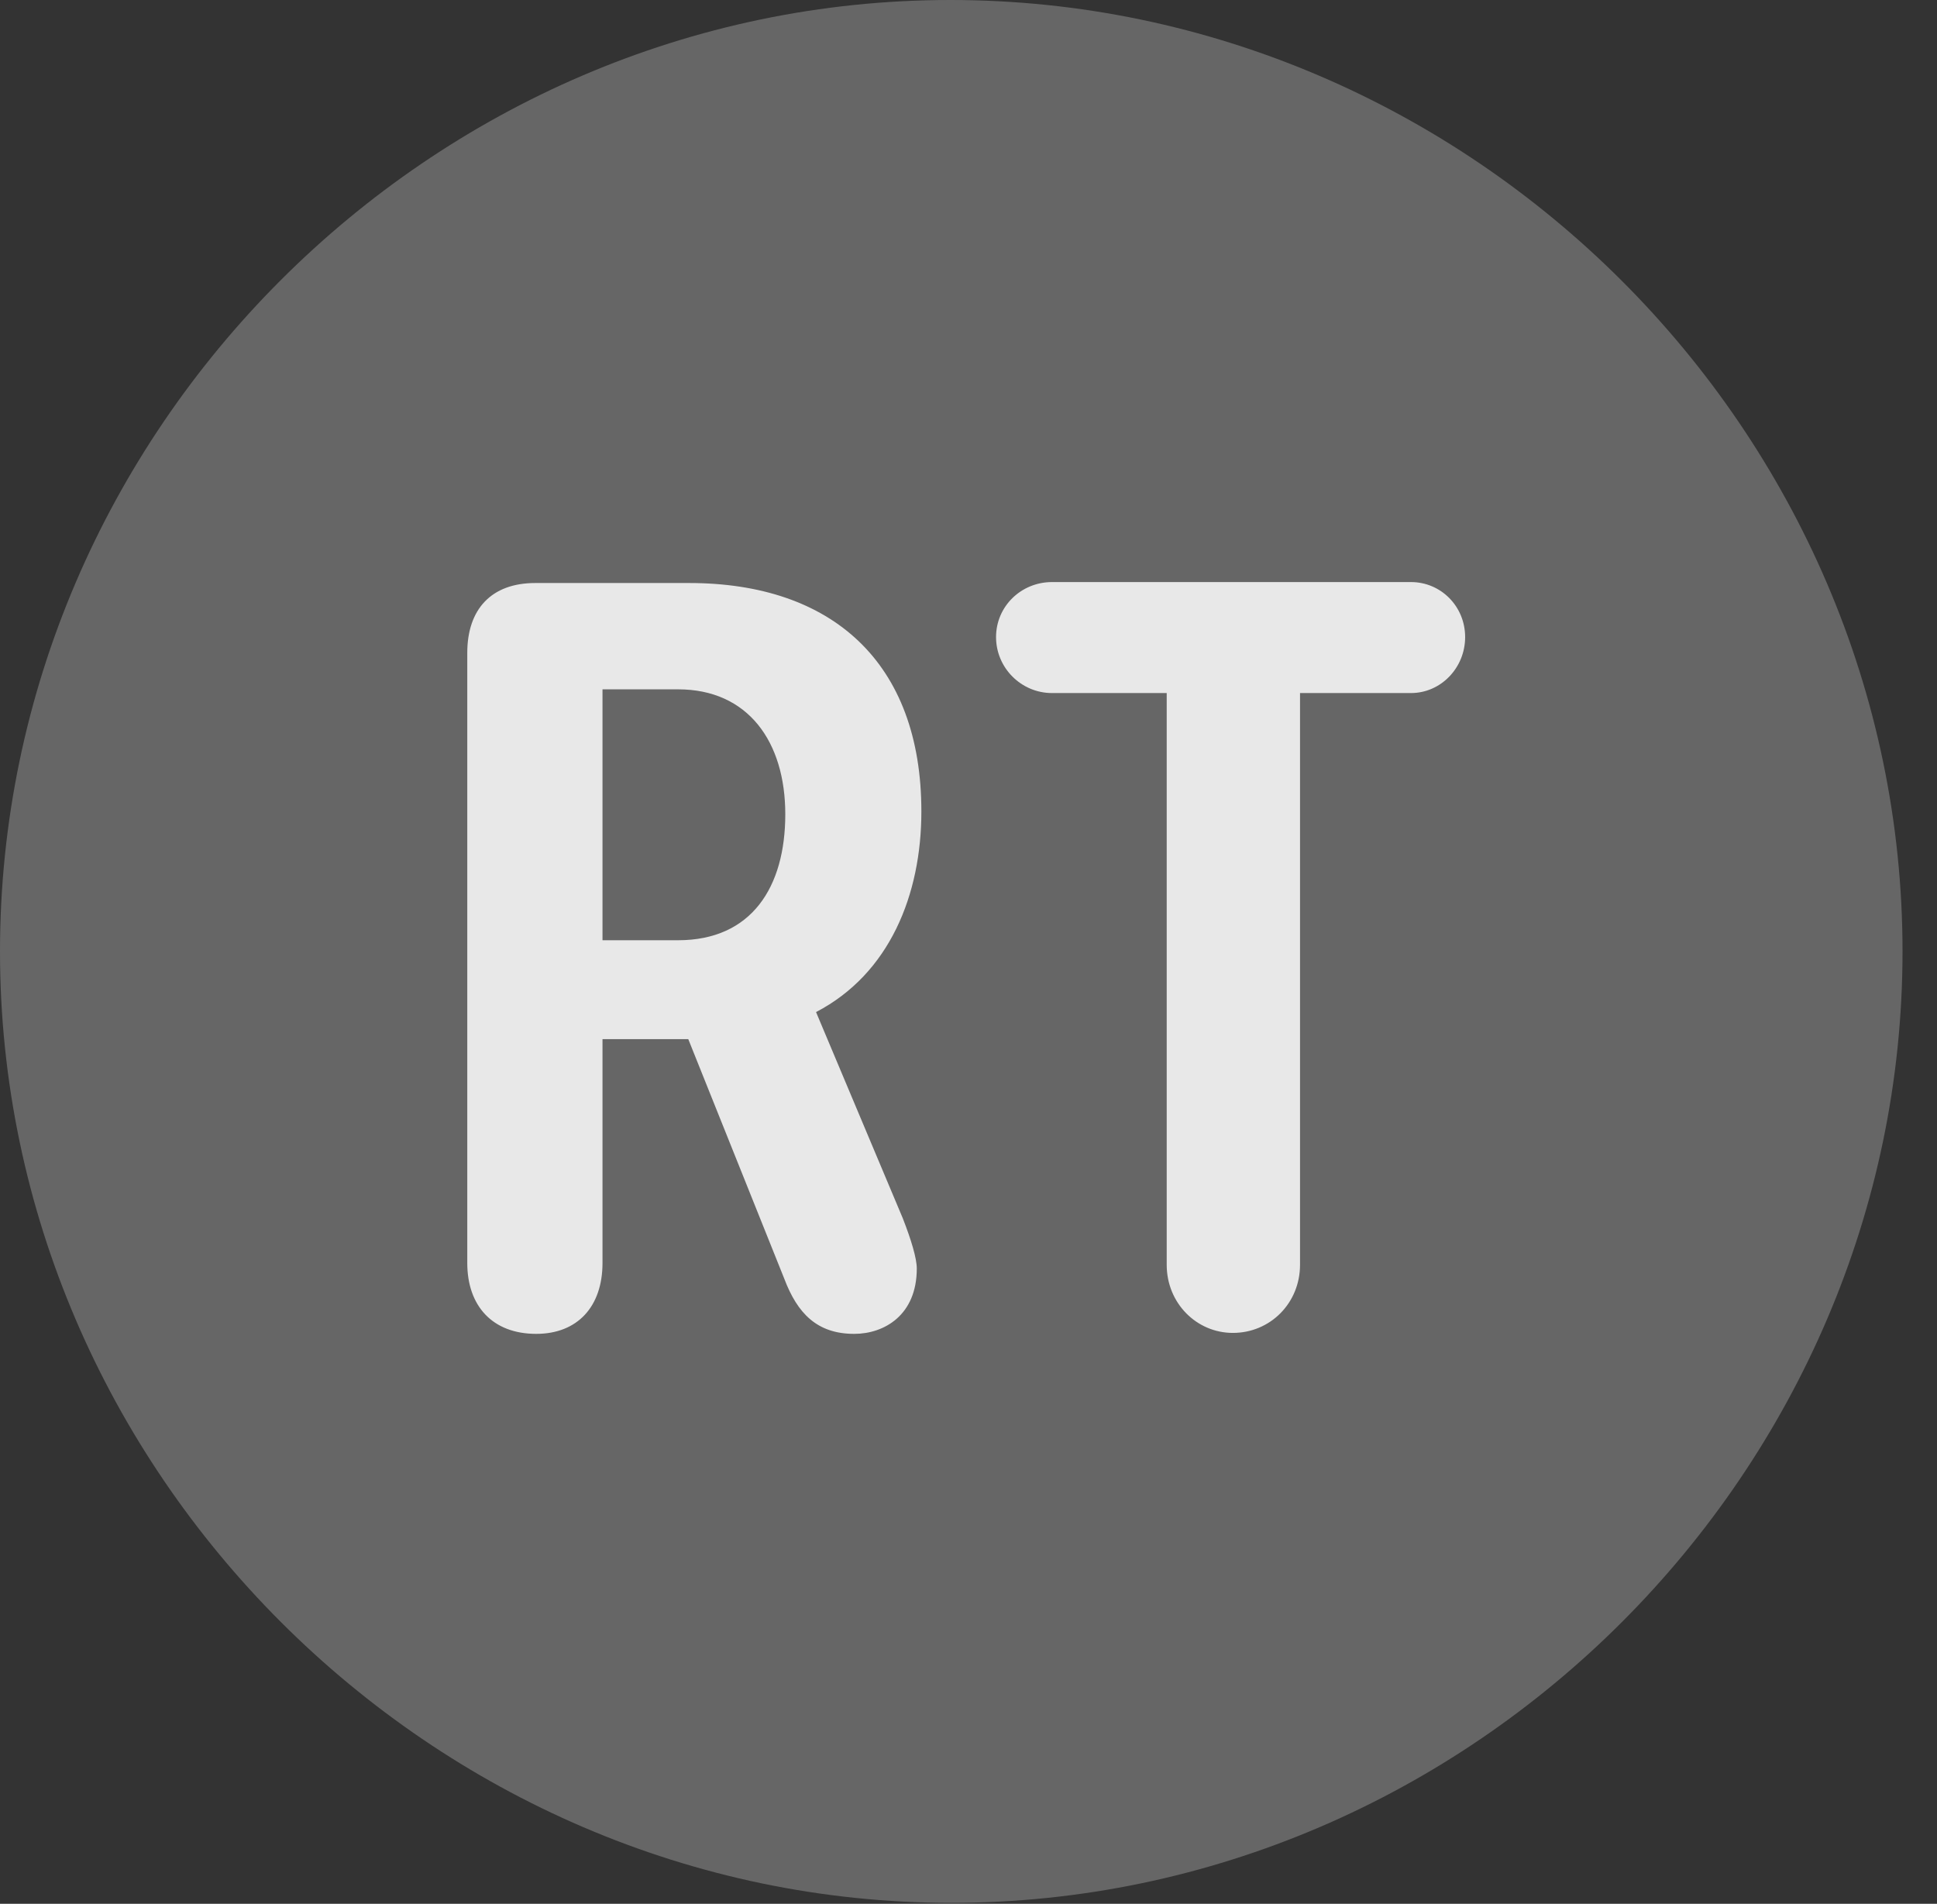 <?xml version="1.0" encoding="UTF-8"?>
<!--Generator: Apple Native CoreSVG 232.5-->
<!DOCTYPE svg
PUBLIC "-//W3C//DTD SVG 1.1//EN"
       "http://www.w3.org/Graphics/SVG/1.1/DTD/svg11.dtd">
<svg version="1.1" xmlns="http://www.w3.org/2000/svg" xmlns:xlink="http://www.w3.org/1999/xlink" width="20.283" height="19.932">
 <rect width="100%" height="100%" fill="#333333" stroke="none"/>
 <g>
  <rect height="19.932" opacity="0" width="20.283" x="0" y="0"/>
  <path d="M9.961 19.922C15.41 19.922 19.922 15.4 19.922 9.961C19.922 4.512 15.4 0 9.951 0C4.512 0 0 4.512 0 9.961C0 15.4 4.521 19.922 9.961 19.922Z" fill="#ffffff" fill-opacity="0.25"/>
  <path d="M5.615 13.965C5.156 13.965 4.893 13.672 4.893 13.223L4.893 6.836C4.893 6.377 5.146 6.104 5.605 6.104L7.217 6.104C8.711 6.104 9.648 6.934 9.648 8.496C9.648 9.365 9.316 10.195 8.545 10.596L9.453 12.754C9.541 12.979 9.6 13.174 9.6 13.281C9.6 13.77 9.258 13.965 8.945 13.965C8.555 13.965 8.35 13.75 8.213 13.389L7.207 10.879L6.309 10.879L6.309 13.223C6.309 13.682 6.045 13.965 5.615 13.965ZM6.309 9.844L7.1 9.844C7.871 9.844 8.223 9.287 8.223 8.525C8.223 7.764 7.832 7.217 7.1 7.217L6.309 7.217ZM12.91 13.955C12.529 13.955 12.217 13.643 12.217 13.242L12.217 7.256L11.016 7.256C10.693 7.256 10.43 6.992 10.43 6.67C10.43 6.348 10.693 6.094 11.016 6.094L14.775 6.094C15.088 6.094 15.342 6.348 15.342 6.67C15.342 6.992 15.088 7.256 14.775 7.256L13.613 7.256L13.613 13.242C13.613 13.643 13.301 13.955 12.91 13.955Z" fill="#ffffff" fill-opacity="0.85"/>
 </g>
</svg>
